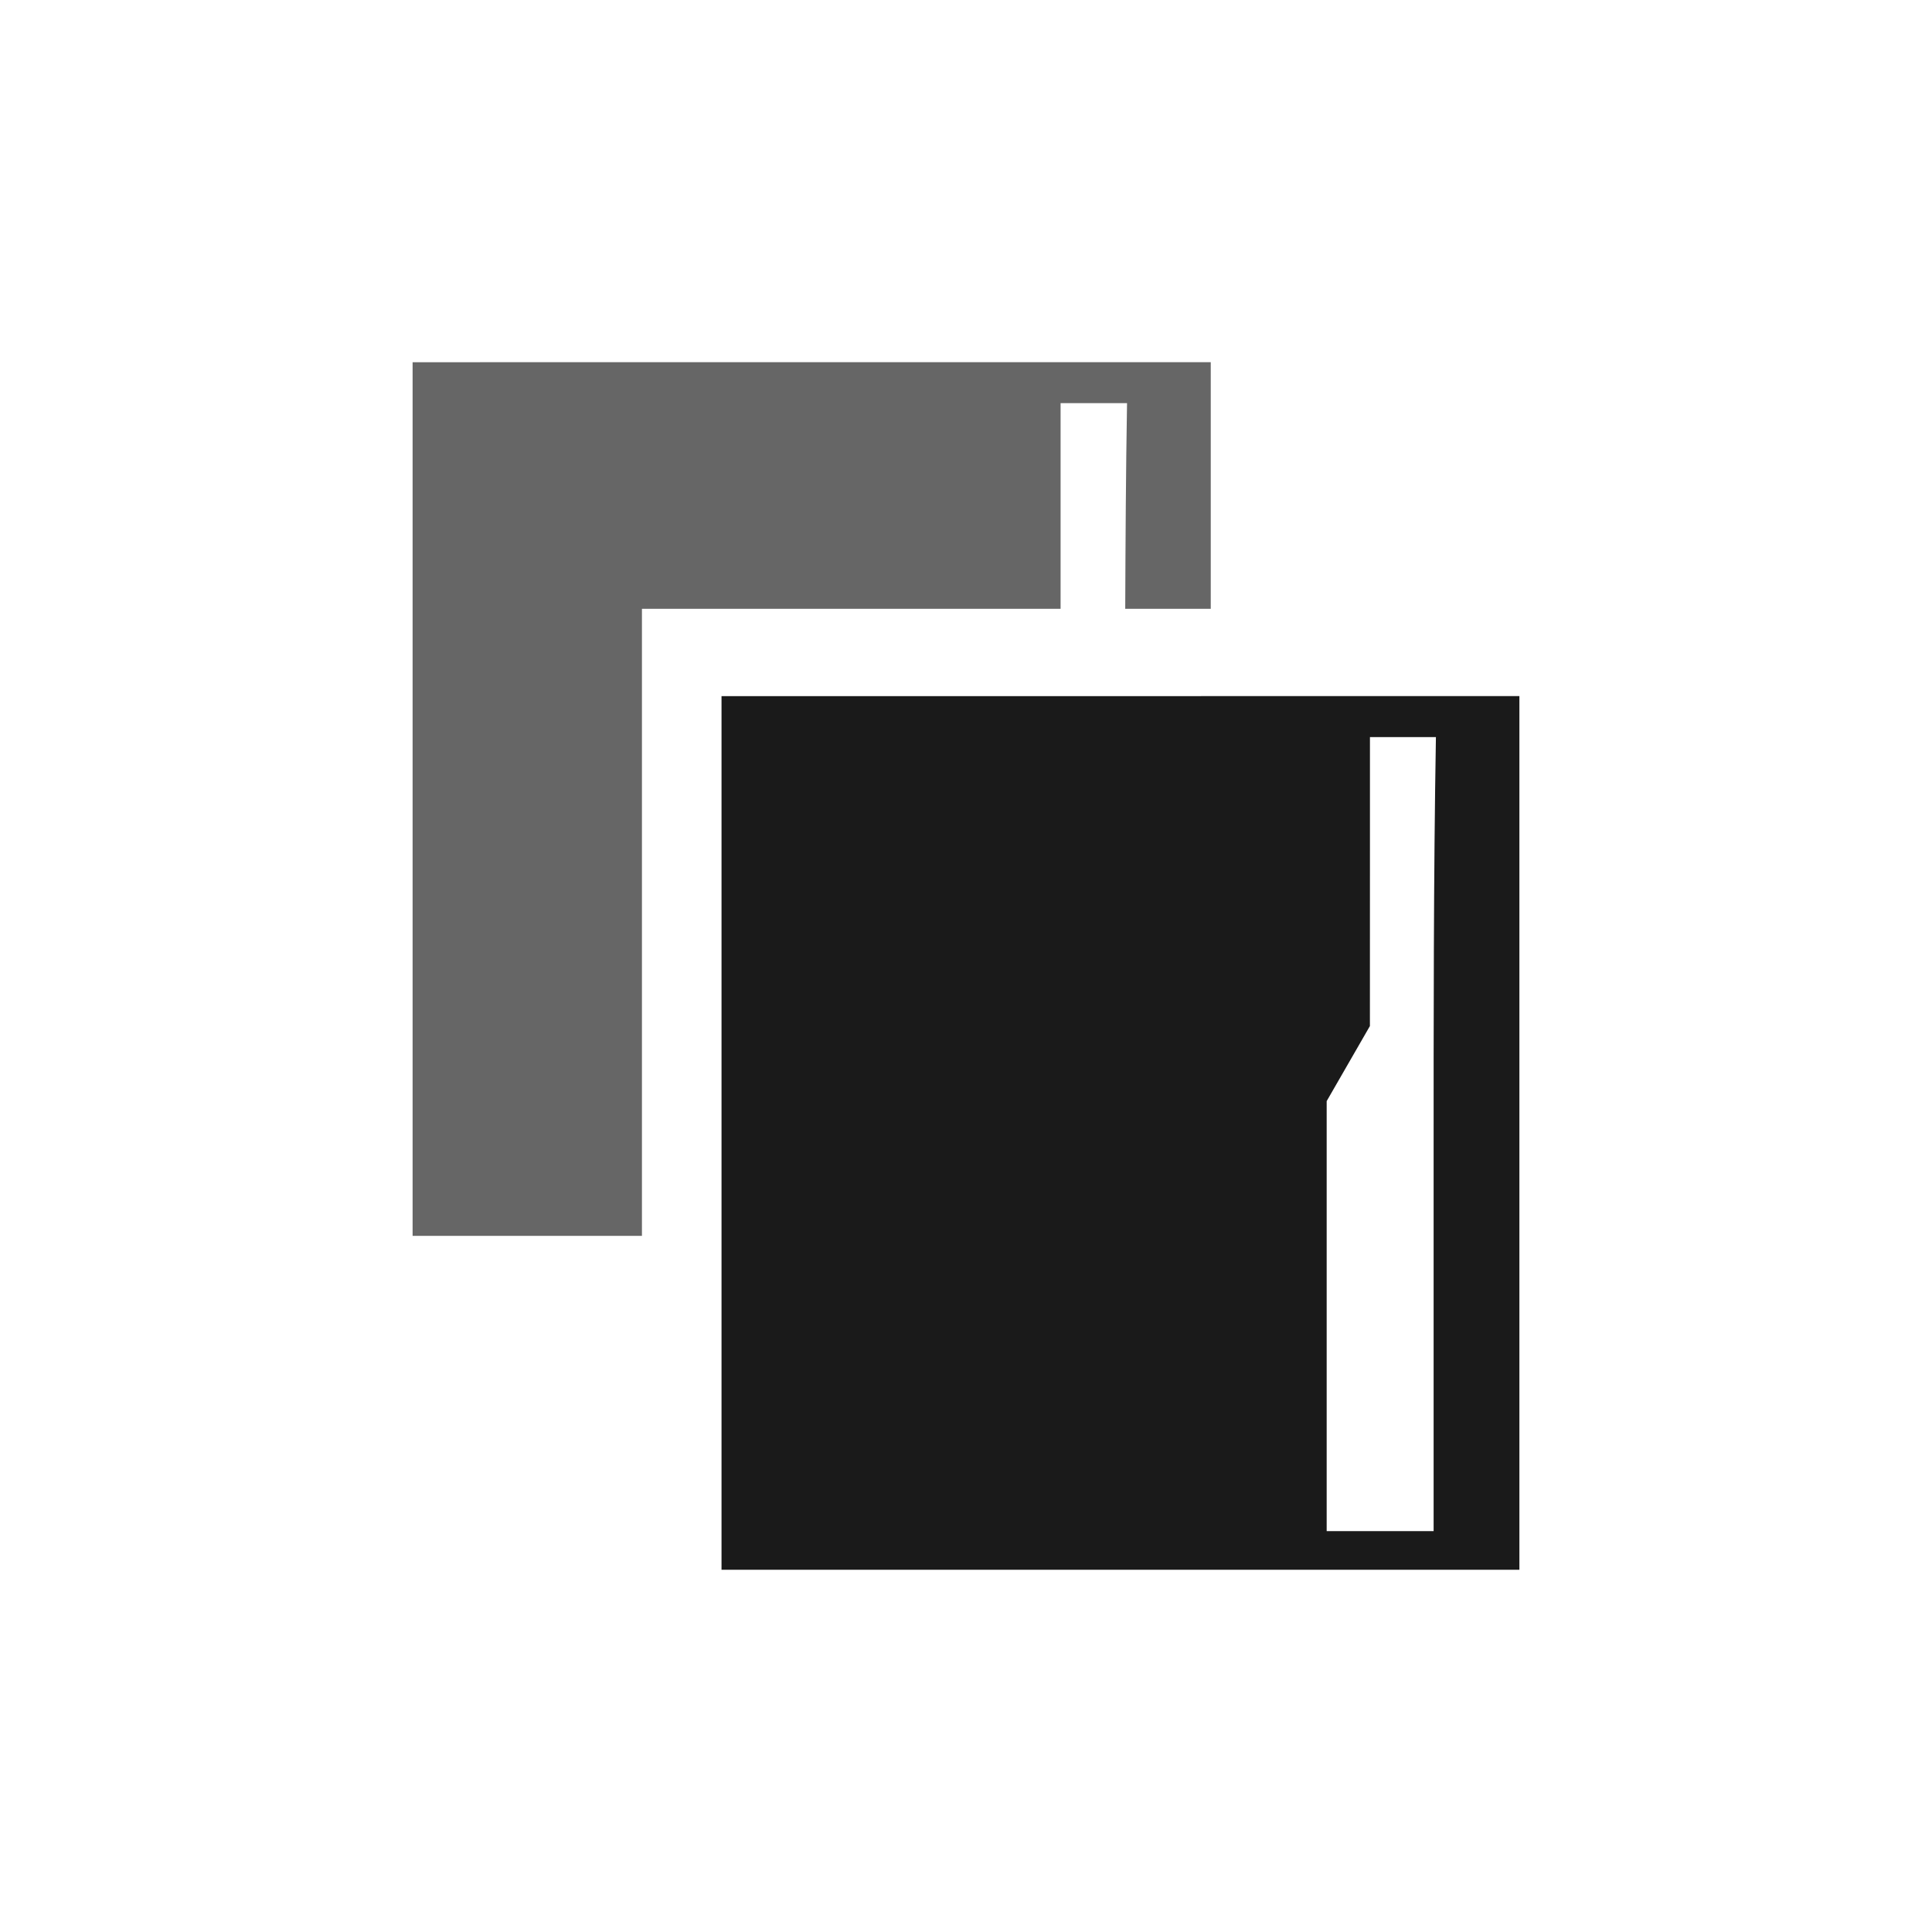 <?xml version="1.0" encoding="UTF-8" standalone="no"?>
<!-- Created with Inkscape (http://www.inkscape.org/) -->

<svg
   xmlns:dc="http://purl.org/dc/elements/1.1/"
   xmlns:cc="http://creativecommons.org/ns#"
   xmlns:rdf="http://www.w3.org/1999/02/22-rdf-syntax-ns#"
   xmlns:svg="http://www.w3.org/2000/svg"
   xmlns="http://www.w3.org/2000/svg"
   xmlns:sodipodi="http://sodipodi.sourceforge.net/DTD/sodipodi-0.dtd"
   xmlns:inkscape="http://www.inkscape.org/namespaces/inkscape"
   width="48"
   height="48"
   id="svg2"
   version="1.1"
   inkscape:version="0.48+devel r12149"
   sodipodi:docname="folder-copy.svg">
  <defs
     id="defs4" />
  <sodipodi:namedview
     id="base"
     pagecolor="#ffffff"
     bordercolor="#666666"
     borderopacity="1.0"
     inkscape:pageopacity="0.0"
     inkscape:pageshadow="2"
     inkscape:zoom="5.8625"
     inkscape:cx="36.503264"
     inkscape:cy="18.528575"
     inkscape:document-units="px"
     inkscape:current-layer="layer1"
     showgrid="false"
     inkscape:window-width="1366"
     inkscape:window-height="716"
     inkscape:window-x="0"
     inkscape:window-y="28"
     inkscape:window-maximized="1" />
  <g
     inkscape:label="Capa 1"
     inkscape:groupmode="layer"
     id="layer1"
     transform="translate(0,-1004.362)">
    <g
       id="g967"
       transform="translate(5.251,-6.995)">
      <path
         inkscape:connector-curvature="0"
         id="path833"
         d="m 5,1020.357 0,0.068 0,9.202 0,3.165 0,9.27 1.696,0 4.002,0 0,-0.656 0,-3.799 0,-11.056 0,-0.068 2.035,0 8.366,0 0,-2.284 0,-2.826 1.651,0 c -0.029,1.687 -0.038,3.41 -0.045,5.11 l 2.125,0 0,-6.127 -2.261,0 -15.872,0 L 5,1020.357 Z"
         style="fill:#666666;fill-opacity:1;stroke:none" />
      <path
         sodipodi:nodetypes="ccccccccccccccscccccc"
         inkscape:connector-curvature="0"
         id="path962"
         d="m 12.675,1028.653 0,0.056 0,9.213 0,3.165 0,9.27 1.696,0 11.983,0 6.144,0 0,-21.706 -2.244,0 L 14.371,1028.653 z m 16.11,1.017 1.639,0 c -0.06,3.494 -0.057,7.108 -0.057,10.457 l 0,9.27 -2.657,0 0,-10.683 1.074,-1.865 L 28.785,1032.496 Z"
         style="fill:#1a1a1a;fill-opacity:1;stroke:none" />
    </g>
  </g>
</svg>
